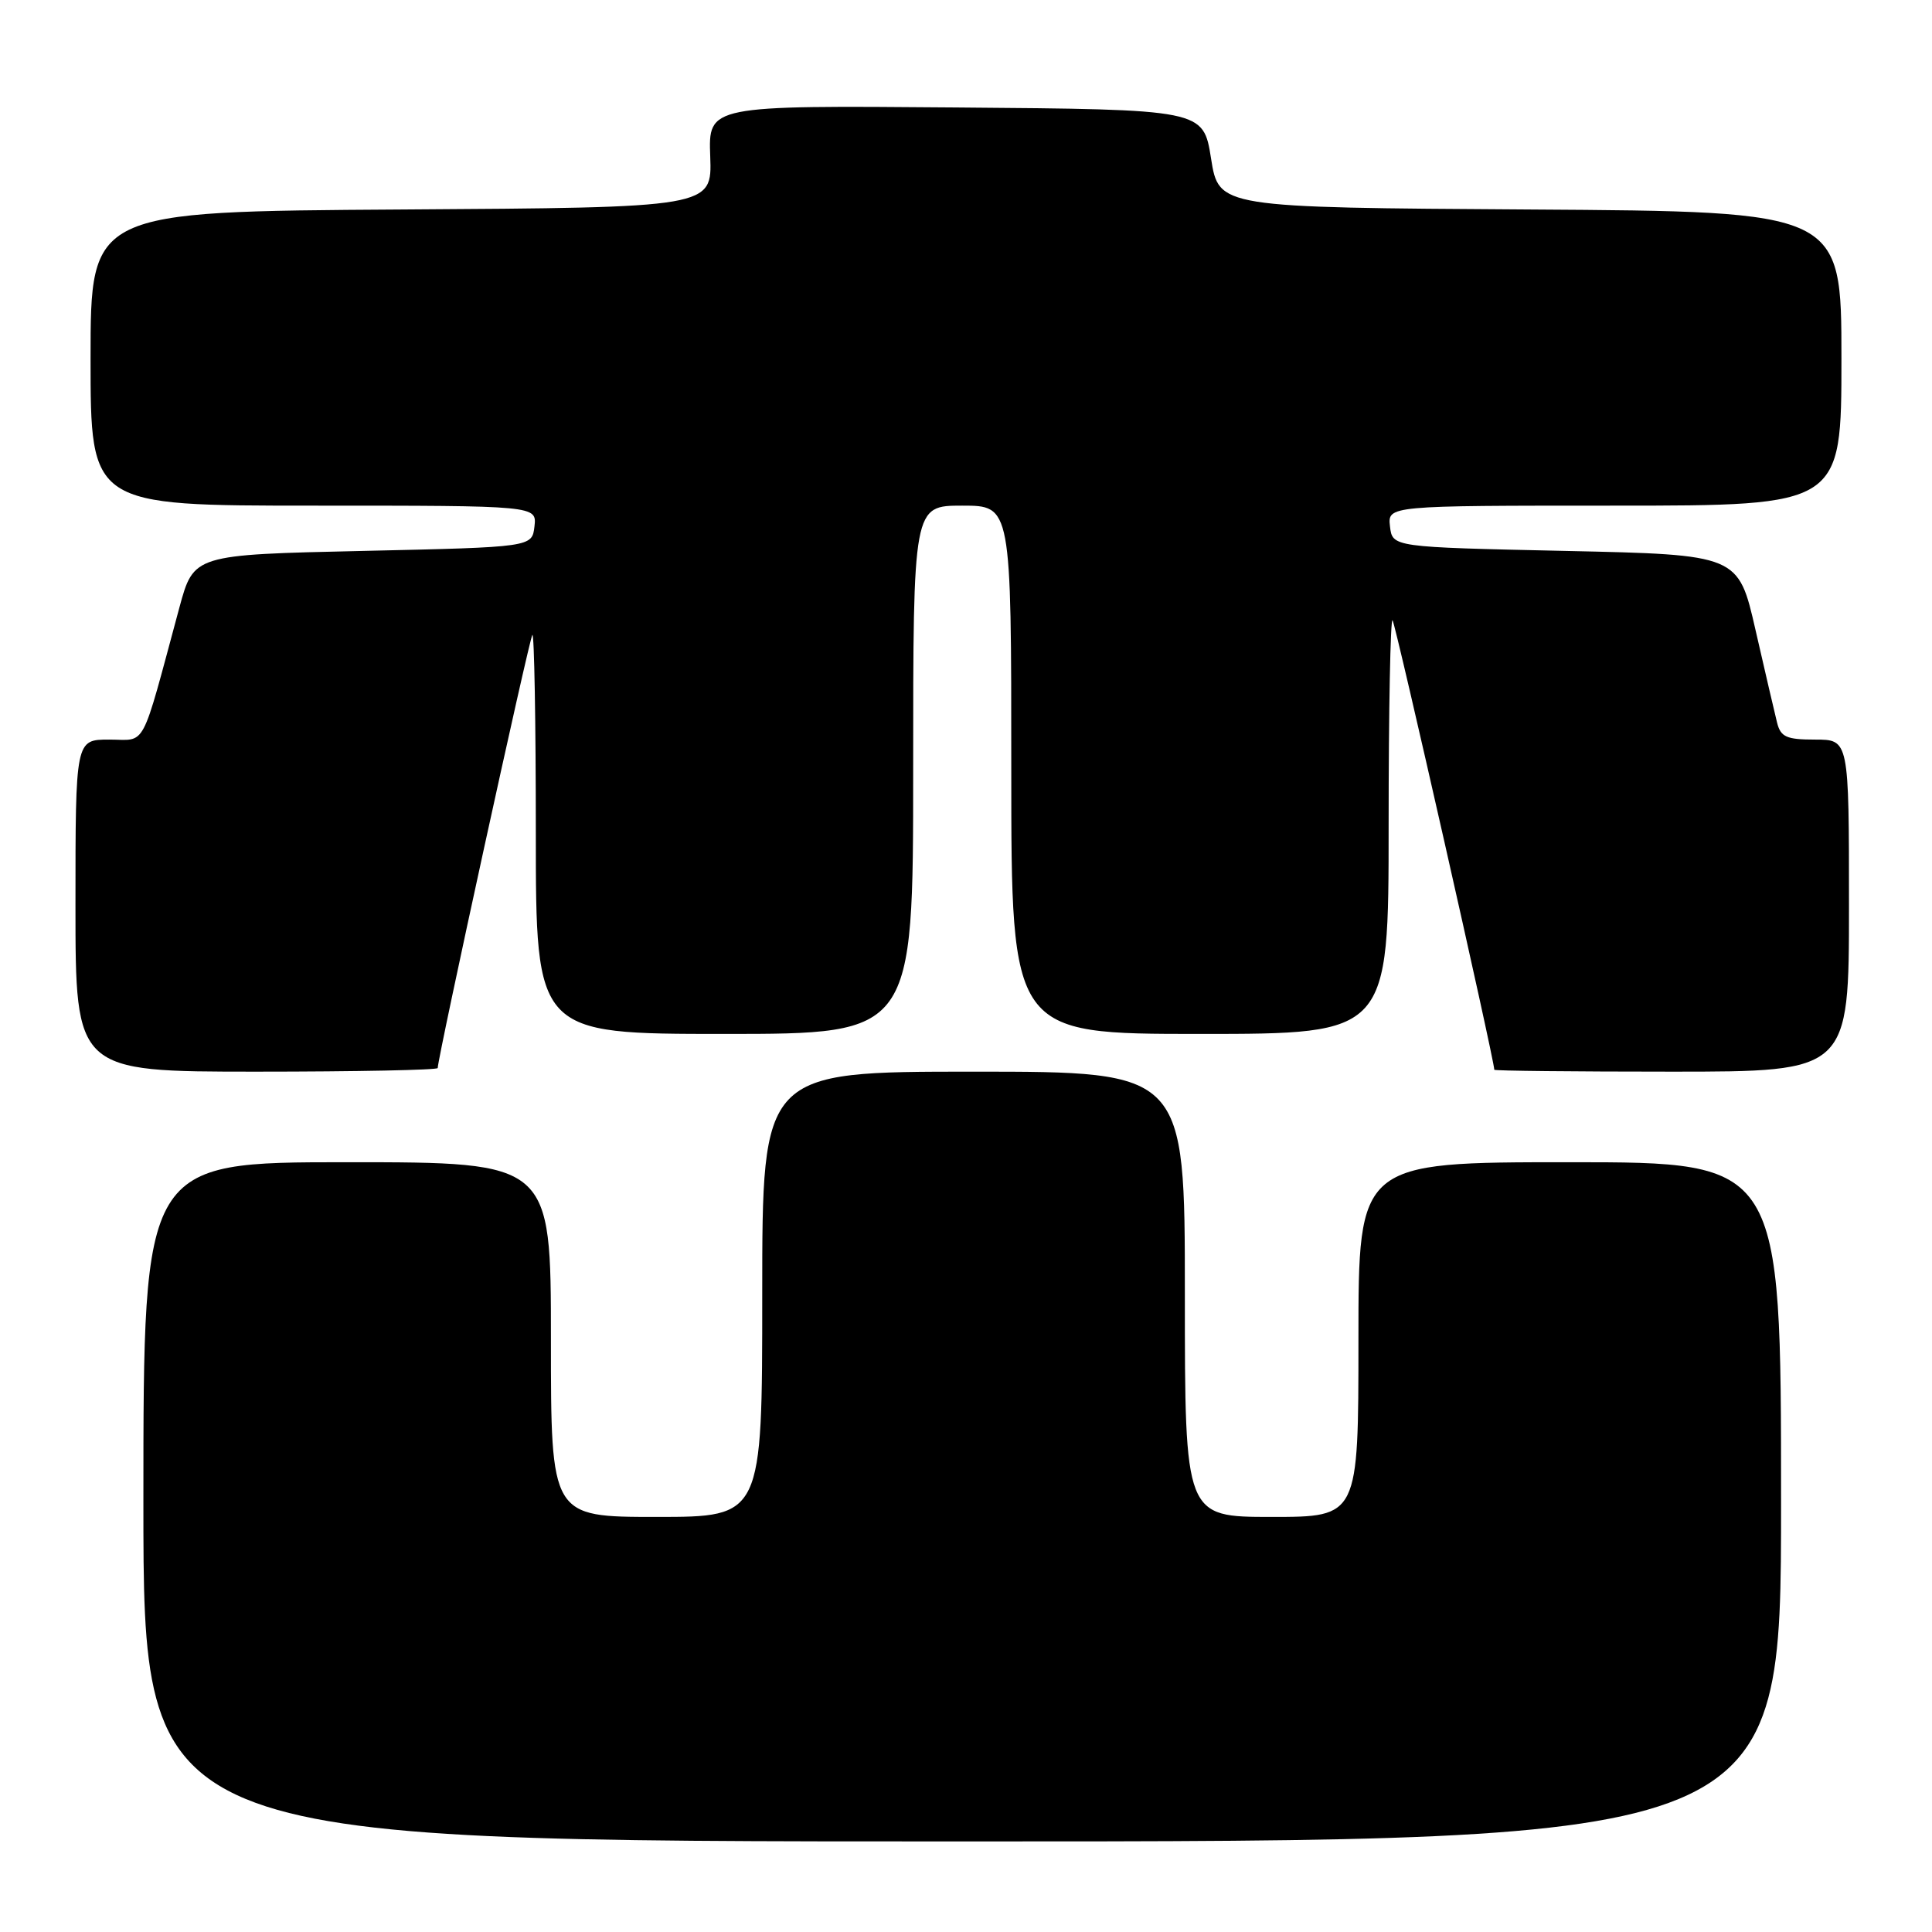 <?xml version="1.0" encoding="UTF-8" standalone="no"?>
<!DOCTYPE svg PUBLIC "-//W3C//DTD SVG 1.1//EN" "http://www.w3.org/Graphics/SVG/1.1/DTD/svg11.dtd" >
<svg xmlns="http://www.w3.org/2000/svg" xmlns:xlink="http://www.w3.org/1999/xlink" version="1.1" viewBox="0 0 256 256">
 <g >
 <path fill="currentColor"
d=" M 236.00 199.00 C 236.00 154.00 236.00 154.00 208.00 154.00 C 180.00 154.00 180.00 154.00 180.00 177.50 C 180.00 201.00 180.00 201.00 168.50 201.00 C 157.00 201.00 157.00 201.00 157.00 171.50 C 157.00 142.00 157.00 142.00 129.00 142.00 C 101.00 142.00 101.00 142.00 101.00 171.50 C 101.00 201.00 101.00 201.00 87.00 201.00 C 73.00 201.00 73.00 201.00 73.00 177.50 C 73.00 154.00 73.00 154.00 46.00 154.00 C 19.00 154.00 19.00 154.00 19.00 199.00 C 19.00 244.00 19.00 244.00 127.50 244.00 C 236.00 244.00 236.00 244.00 236.00 199.00 Z  M 58.00 141.52 C 58.00 140.13 70.15 84.52 70.54 84.13 C 70.79 83.87 71.00 95.67 71.00 110.33 C 71.00 137.00 71.00 137.00 96.00 137.00 C 121.00 137.00 121.00 137.00 121.00 102.00 C 121.00 67.00 121.00 67.00 127.50 67.00 C 134.00 67.00 134.00 67.00 134.00 102.00 C 134.00 137.00 134.00 137.00 159.00 137.00 C 184.00 137.00 184.00 137.00 184.00 109.33 C 184.00 94.12 184.24 81.90 184.52 82.19 C 184.91 82.58 198.00 140.41 198.00 141.75 C 198.00 141.89 208.57 142.00 221.50 142.00 C 245.00 142.00 245.00 142.00 245.00 120.00 C 245.00 98.00 245.00 98.00 240.52 98.00 C 236.71 98.00 235.95 97.66 235.47 95.75 C 235.16 94.51 233.88 89.00 232.62 83.50 C 230.34 73.50 230.34 73.50 207.42 73.00 C 184.50 72.50 184.50 72.50 184.18 69.75 C 183.87 67.00 183.87 67.00 213.93 67.00 C 244.00 67.00 244.00 67.00 244.00 47.51 C 244.00 28.02 244.00 28.02 202.75 27.76 C 161.50 27.50 161.50 27.50 160.47 21.00 C 159.44 14.50 159.44 14.50 126.65 14.24 C 93.86 13.97 93.86 13.97 94.11 20.74 C 94.35 27.50 94.35 27.50 53.18 27.76 C 12.00 28.02 12.00 28.02 12.00 47.51 C 12.00 67.00 12.00 67.00 41.57 67.00 C 71.13 67.00 71.13 67.00 70.82 69.75 C 70.50 72.50 70.50 72.50 48.08 73.00 C 25.67 73.50 25.67 73.50 23.77 80.50 C 18.57 99.74 19.49 98.00 14.47 98.00 C 10.00 98.00 10.00 98.00 10.00 120.00 C 10.00 142.00 10.00 142.00 34.00 142.00 C 47.20 142.00 58.00 141.78 58.00 141.52 Z "/>
</g>
</svg>